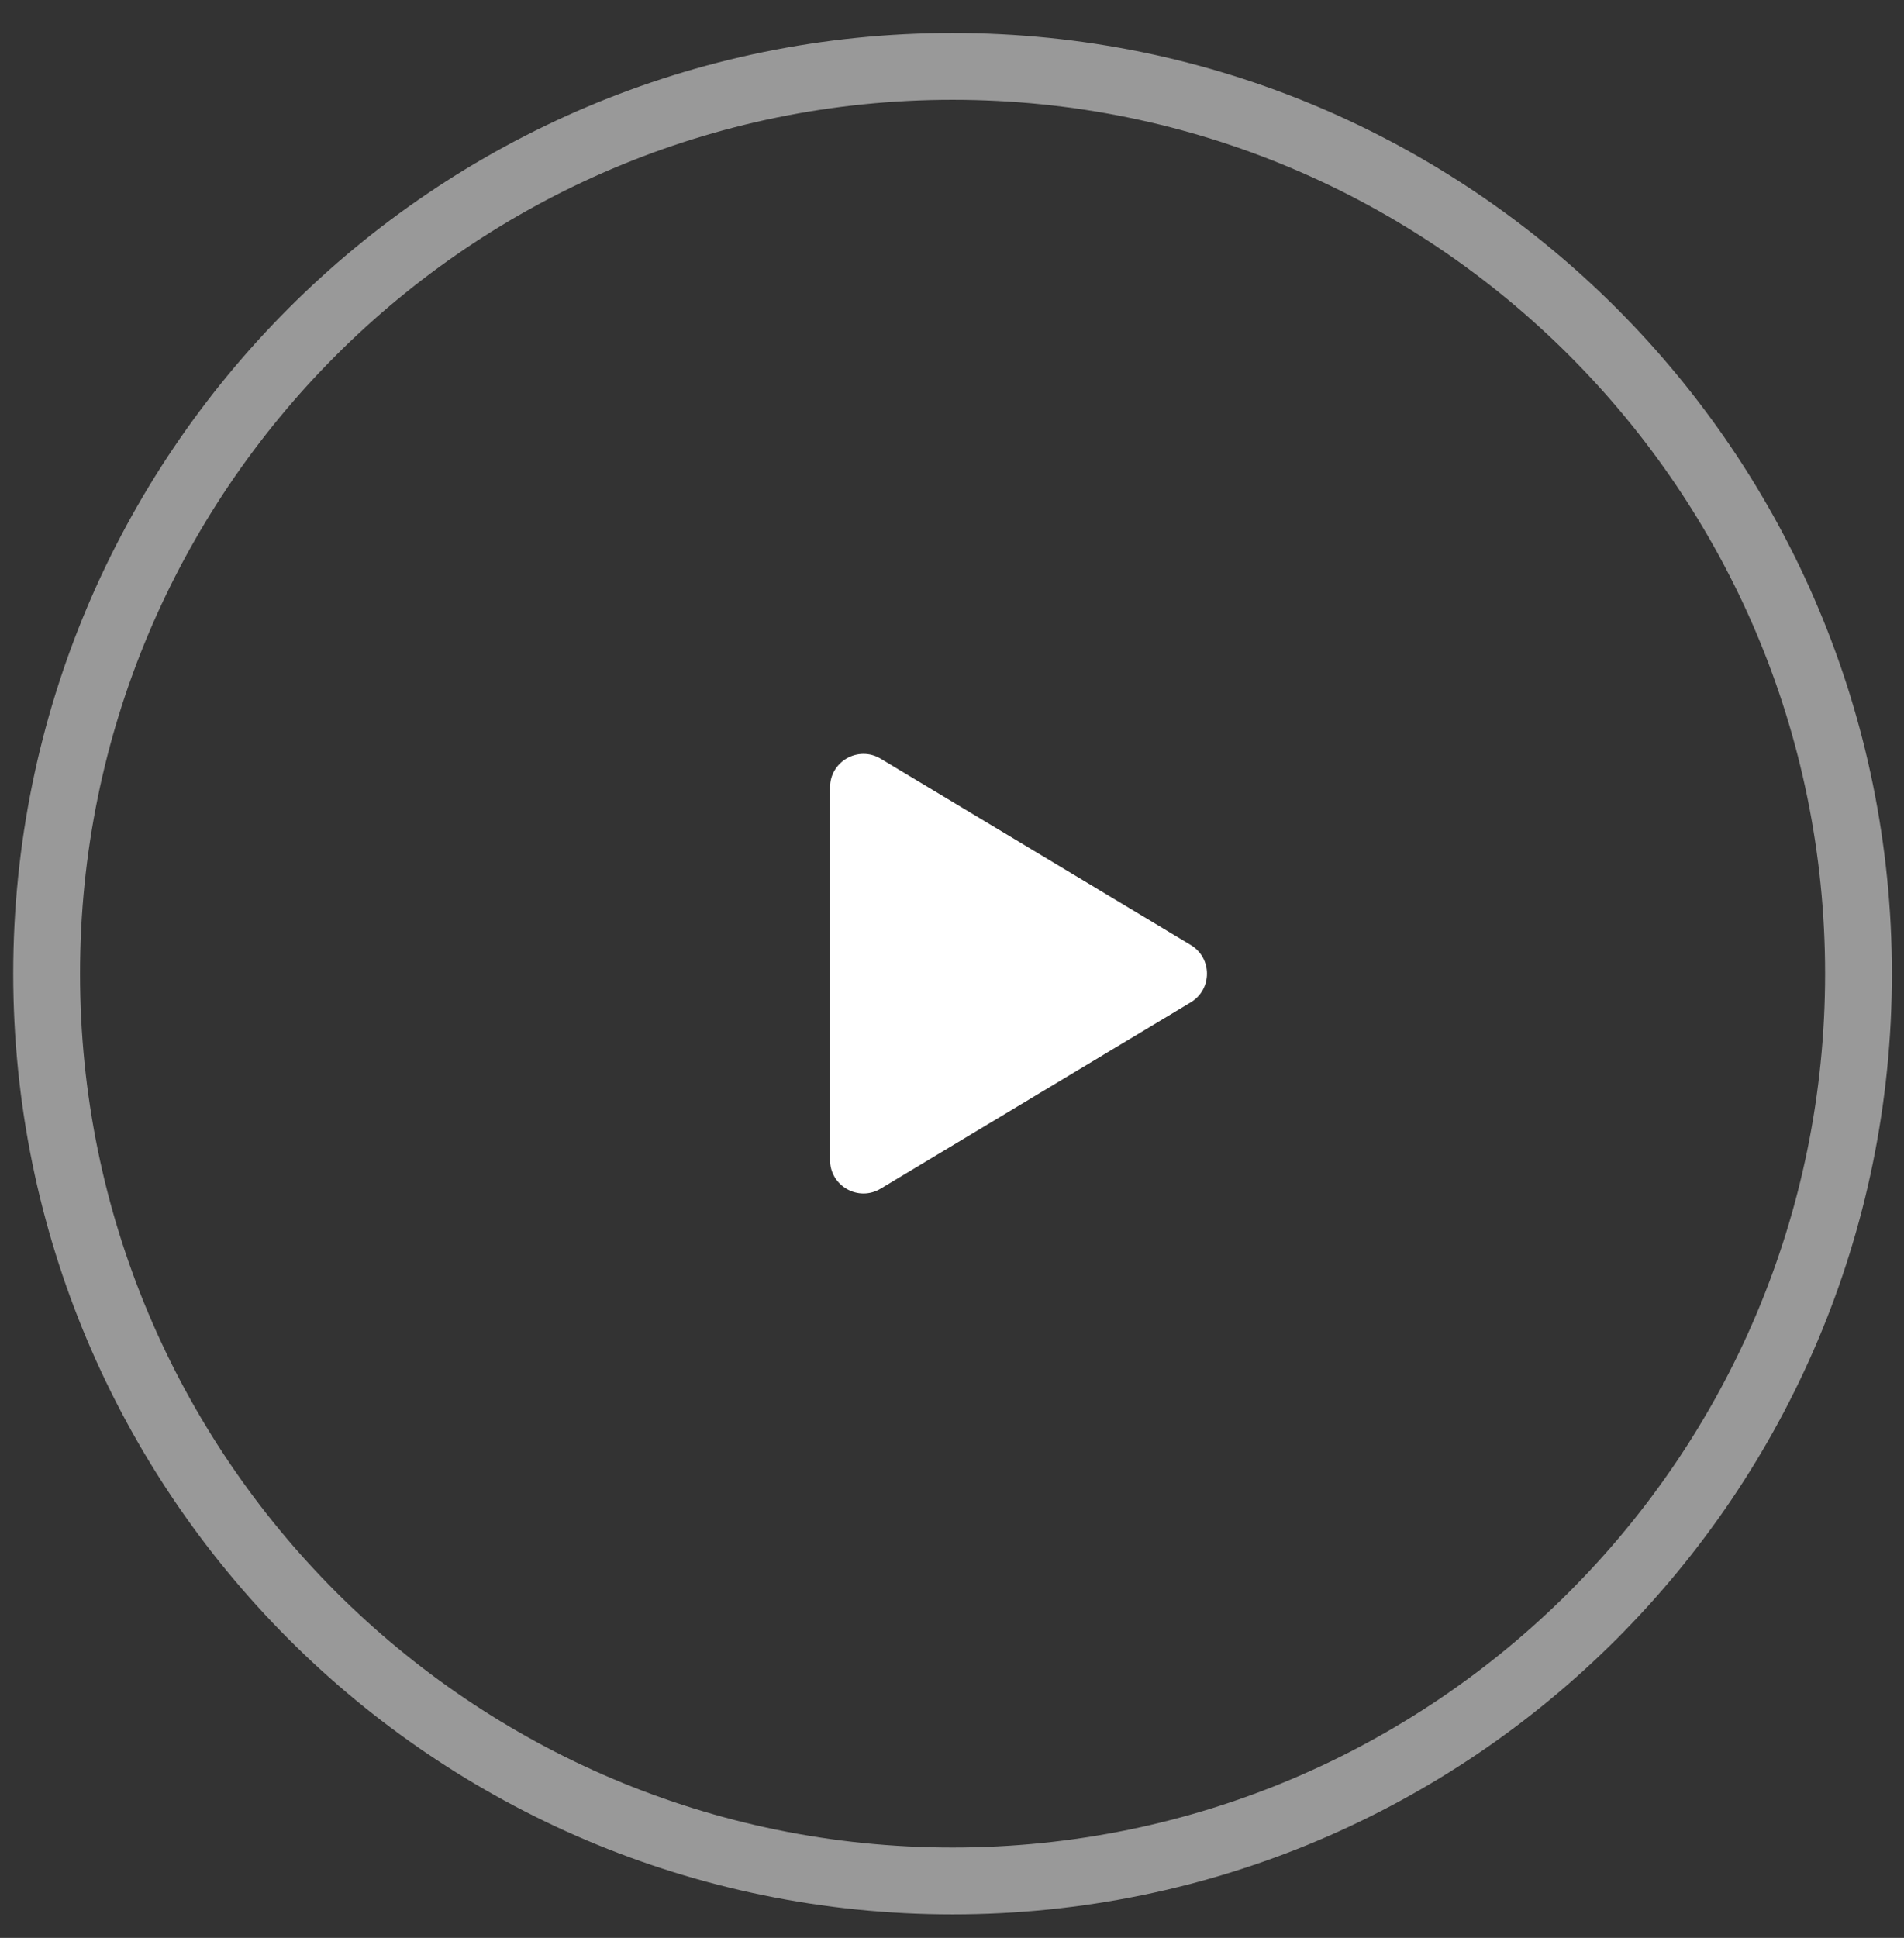 <svg width="57" height="58" viewBox="0 0 57 58" fill="none" xmlns="http://www.w3.org/2000/svg">
<rect x="0" y="0" width="57" height="58" fill="#333333" stroke="none"/>
<path opacity="0.5" d="M55.638 29.142C55.638 44.14 43.494 56.296 28.517 56.296C13.539 56.296 1.396 44.14 1.396 29.142C1.396 14.144 13.539 1.987 28.517 1.987C43.494 1.987 55.638 14.144 55.638 29.142Z" stroke="white" stroke-width="2"/>
<path d="M35.648 28.284L26.364 22.707C25.697 22.307 24.849 22.787 24.849 23.564V34.719C24.849 35.496 25.697 35.977 26.364 35.576L35.648 29.999C36.295 29.61 36.295 28.673 35.648 28.284Z" fill="white"/>
</svg>
